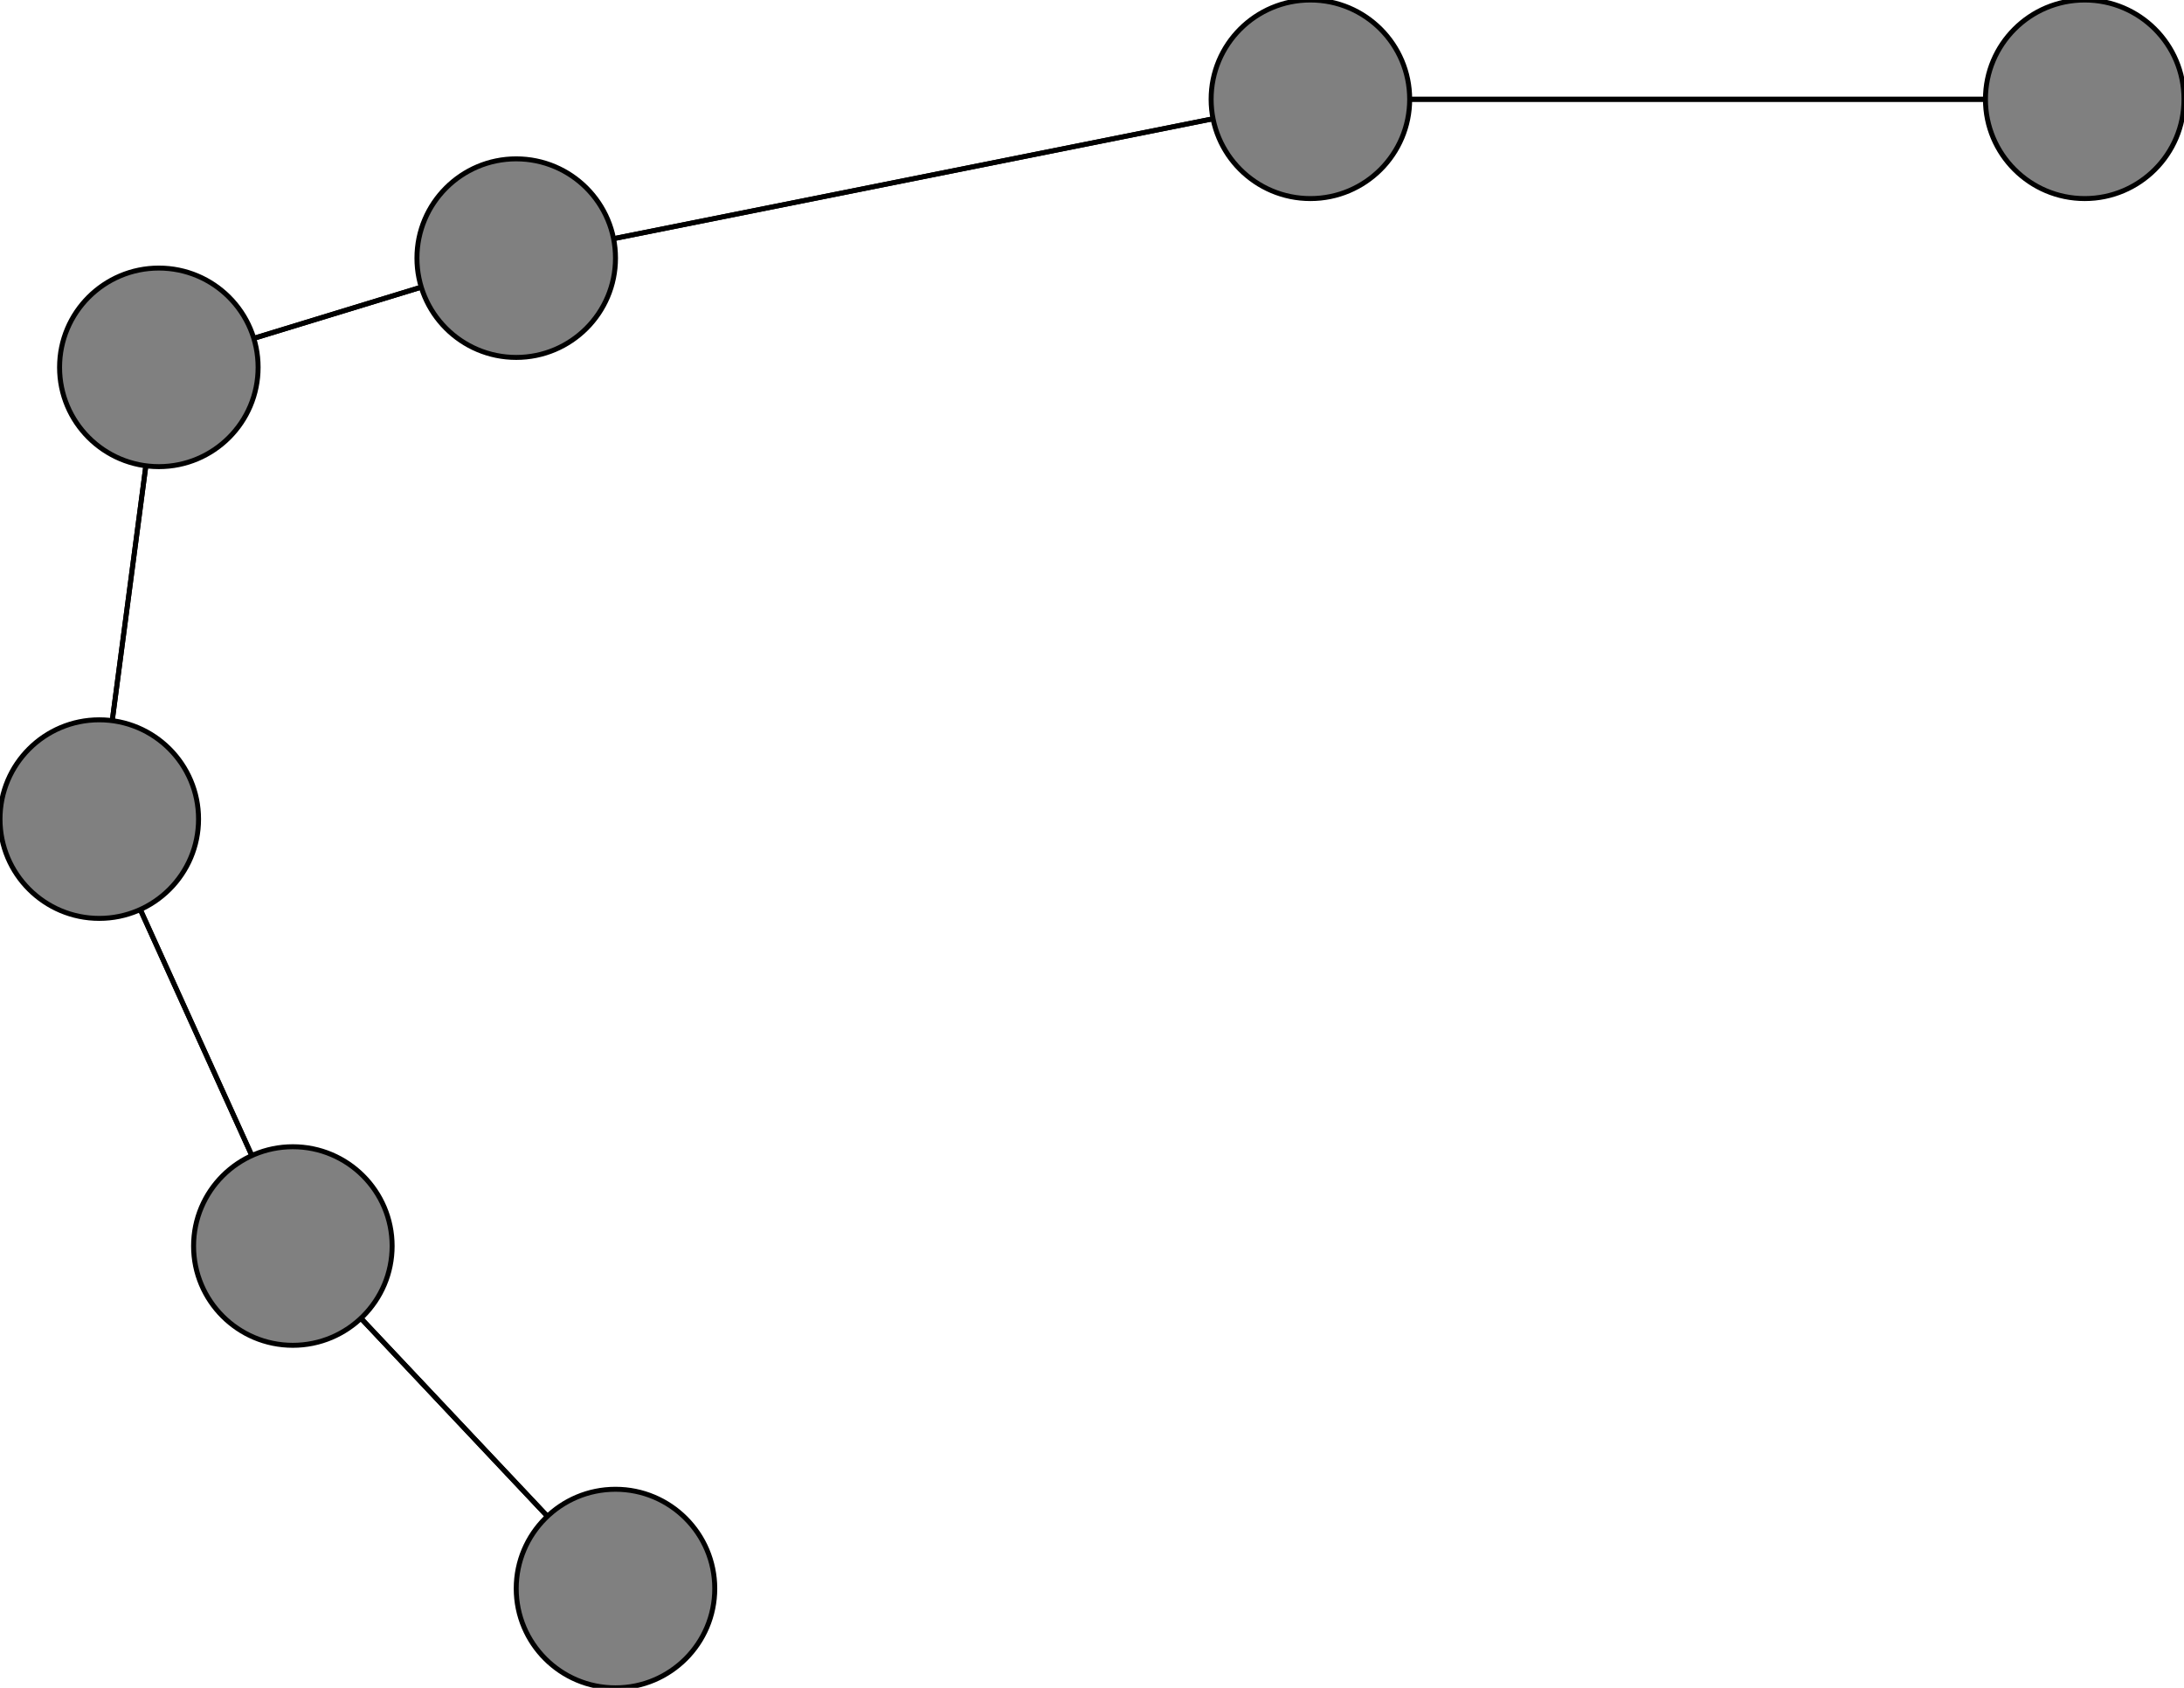 <svg width="440" height="340" xmlns="http://www.w3.org/2000/svg">
<path stroke-width="1" stroke="black" d="M 264 20 420 20"/>
<path stroke-width="1" stroke="black" d="M 264 20 104 52"/>
<path stroke-width="1" stroke="black" d="M 59 251 20 165"/>
<path stroke-width="1" stroke="black" d="M 59 251 124 320"/>
<path stroke-width="1" stroke="black" d="M 32 74 104 52"/>
<path stroke-width="1" stroke="black" d="M 32 74 20 165"/>
<path stroke-width="1" stroke="black" d="M 420 20 264 20"/>
<path stroke-width="1" stroke="black" d="M 104 52 264 20"/>
<path stroke-width="1" stroke="black" d="M 104 52 32 74"/>
<path stroke-width="1" stroke="black" d="M 20 165 59 251"/>
<path stroke-width="1" stroke="black" d="M 20 165 32 74"/>
<path stroke-width="1" stroke="black" d="M 124 320 59 251"/>
<circle cx="264" cy="20" r="20.0" style="fill:gray;stroke:black;stroke-width:1.0"/>
<circle cx="59" cy="251" r="20.0" style="fill:gray;stroke:black;stroke-width:1.0"/>
<circle cx="32" cy="74" r="20.0" style="fill:gray;stroke:black;stroke-width:1.0"/>
<circle cx="420" cy="20" r="20.0" style="fill:gray;stroke:black;stroke-width:1.0"/>
<circle cx="104" cy="52" r="20.0" style="fill:gray;stroke:black;stroke-width:1.0"/>
<circle cx="20" cy="165" r="20.0" style="fill:gray;stroke:black;stroke-width:1.0"/>
<circle cx="124" cy="320" r="20.0" style="fill:gray;stroke:black;stroke-width:1.0"/>
</svg>
